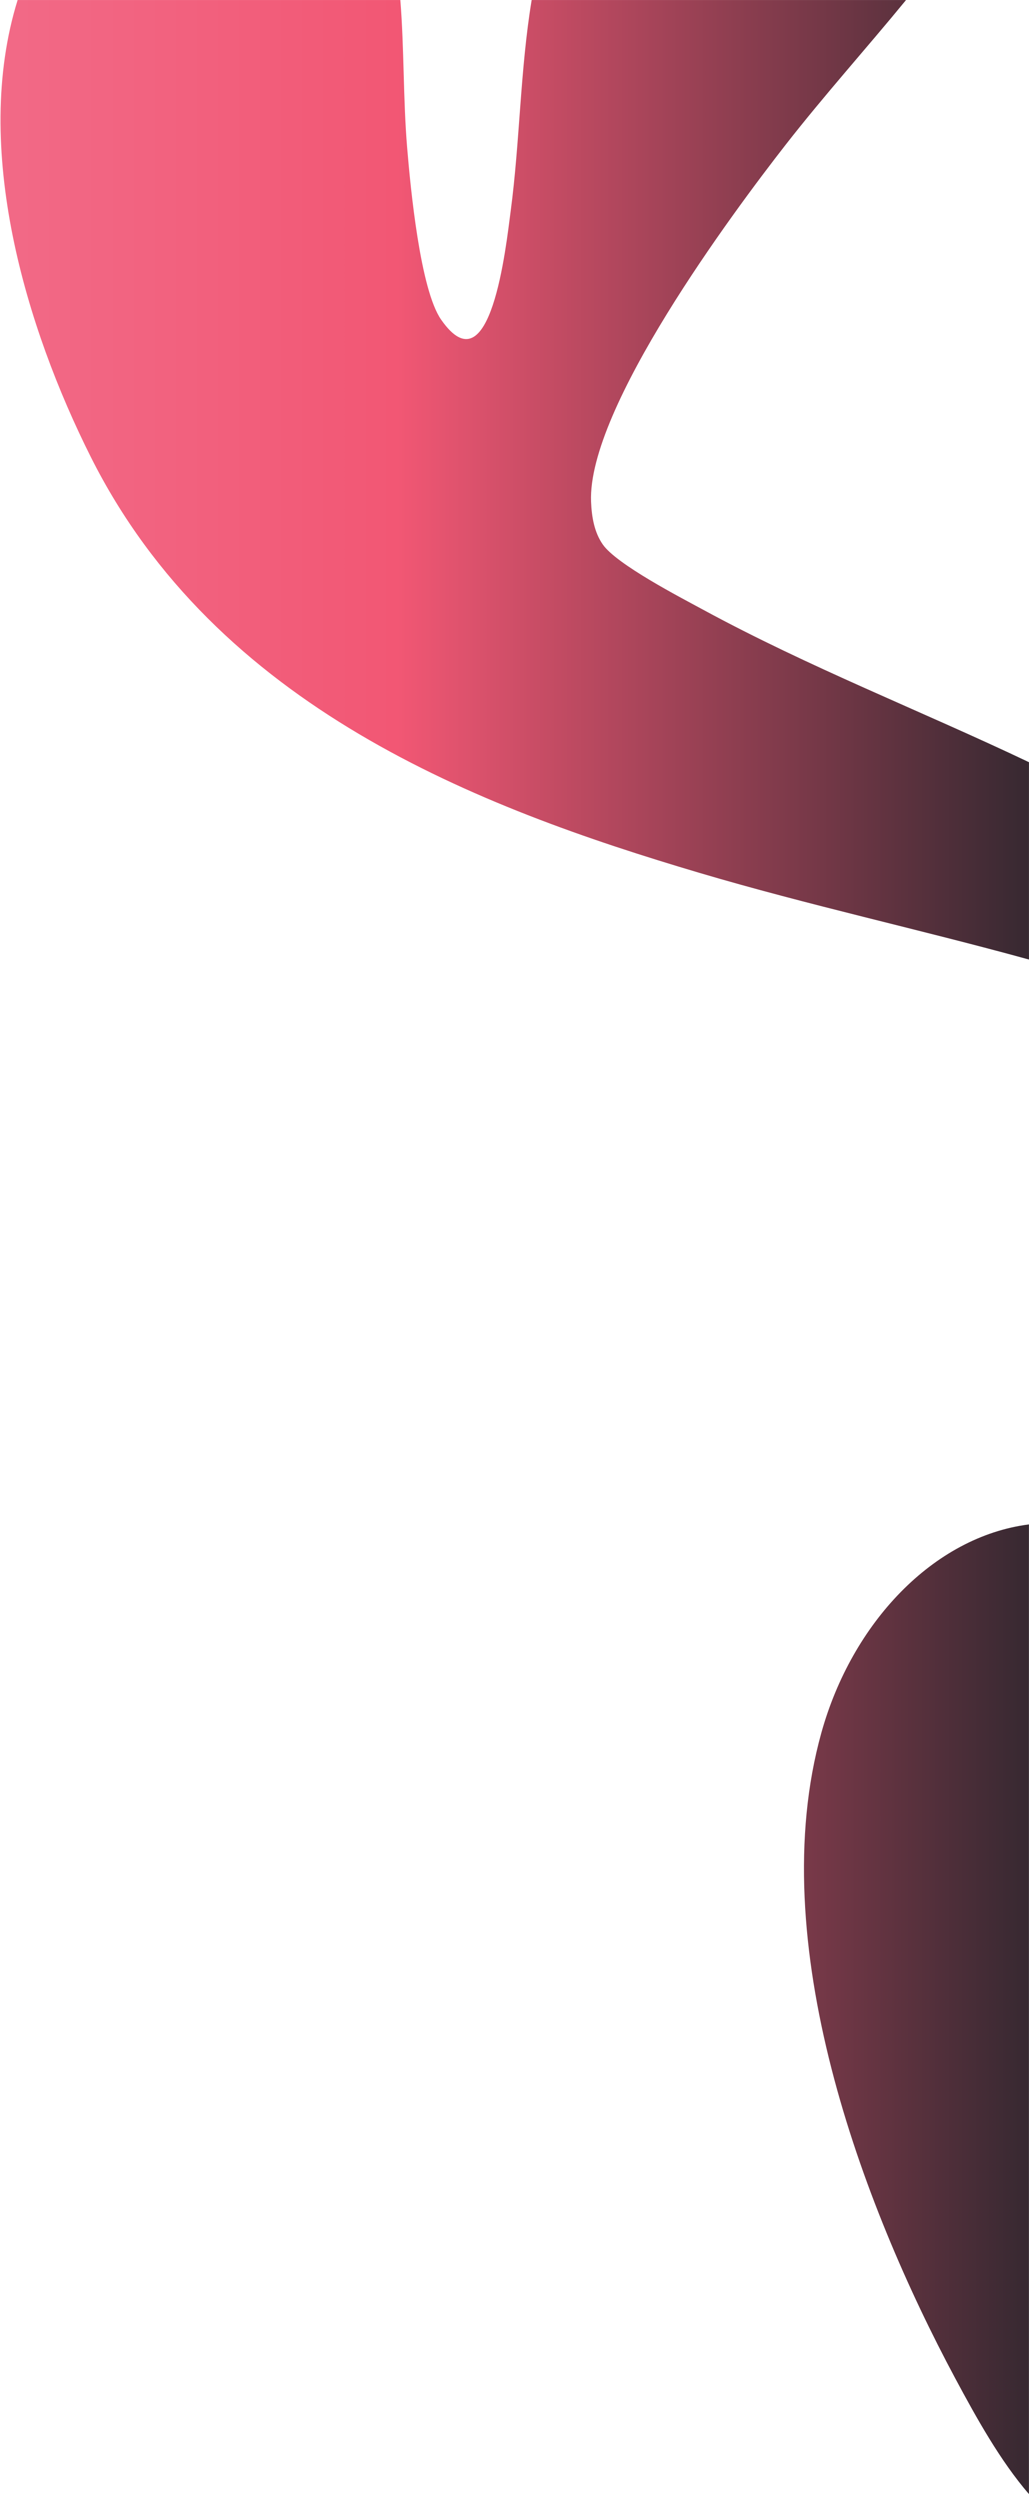 <svg width="133" height="323" viewBox="0 0 133 323" fill="none" xmlns="http://www.w3.org/2000/svg">
<g filter="url(#filter0_n_372_4)">
<path d="M2.273 0.004H51.744C52.249 6.298 52.101 12.756 52.621 19.037C53.062 24.356 54.319 37.425 57.012 41.289C63.422 50.494 65.401 31.825 66.007 27.262C67.199 18.277 67.239 8.936 68.719 0.004L117.107 0.004C111.976 6.263 106.578 12.259 101.569 18.672C94.65 27.539 75.916 52.744 76.396 64.815C76.476 66.82 76.826 68.793 77.917 70.349C79.708 72.917 87.948 77.18 90.866 78.763C104.588 86.214 119.01 91.818 132.996 98.469V123.965C118.83 120.061 104.498 116.94 90.382 112.76C61.775 104.285 27.958 91.353 11.737 59.039C3.385 42.401 -3.678 19.165 2.28 -0.001L2.273 0.004Z" fill="url(#paint0_linear_372_4)"/>
<path d="M132.993 196.935L132.993 322.215C129.298 317.929 126.251 312.456 123.452 307.234C111.395 284.728 98.641 250.845 106.166 223.846C110.113 209.687 120.625 198.531 132.993 196.939V196.935Z" fill="url(#paint1_linear_372_4)"/>
</g>
<defs>
<filter id="filter0_n_372_4" x="0.067" y="0" width="132.929" height="322.215" filterUnits="userSpaceOnUse" color-interpolation-filters="sRGB">
<feFlood flood-opacity="0" result="BackgroundImageFix"/>
<feBlend mode="normal" in="SourceGraphic" in2="BackgroundImageFix" result="shape"/>
<feTurbulence type="fractalNoise" baseFrequency="0.667 0.667" stitchTiles="stitch" numOctaves="3" result="noise" seed="9008" />
<feColorMatrix in="noise" type="luminanceToAlpha" result="alphaNoise" />
<feComponentTransfer in="alphaNoise" result="coloredNoise1">
<feFuncA type="discrete" tableValues="1 1 1 1 1 1 1 1 1 1 1 1 1 1 1 1 1 1 1 1 1 1 1 1 1 1 1 1 1 1 1 1 1 1 1 1 1 1 1 1 1 1 1 1 1 1 1 1 1 1 1 0 0 0 0 0 0 0 0 0 0 0 0 0 0 0 0 0 0 0 0 0 0 0 0 0 0 0 0 0 0 0 0 0 0 0 0 0 0 0 0 0 0 0 0 0 0 0 0 0 "/>
</feComponentTransfer>
<feComposite operator="in" in2="shape" in="coloredNoise1" result="noise1Clipped" />
<feFlood flood-color="rgba(34, 45, 52, 0.25)" result="color1Flood" />
<feComposite operator="in" in2="noise1Clipped" in="color1Flood" result="color1" />
<feMerge result="effect1_noise_372_4">
<feMergeNode in="shape" />
<feMergeNode in="color1" />
</feMerge>
</filter>
<linearGradient id="paint0_linear_372_4" x1="-285.166" y1="826.637" x2="171.992" y2="826.637" gradientUnits="userSpaceOnUse">
<stop offset="0.048" stop-color="#182216"/>
<stop offset="0.202" stop-color="#F2527D"/>
<stop offset="0.462" stop-color="#F285A2"/>
<stop offset="0.736" stop-color="#F25774"/>
<stop offset="0.944" stop-color="#182126"/>
</linearGradient>
<linearGradient id="paint1_linear_372_4" x1="-285.166" y1="826.637" x2="171.992" y2="826.637" gradientUnits="userSpaceOnUse">
<stop offset="0.048" stop-color="#182216"/>
<stop offset="0.202" stop-color="#F2527D"/>
<stop offset="0.462" stop-color="#F285A2"/>
<stop offset="0.736" stop-color="#F25774"/>
<stop offset="0.944" stop-color="#182126"/>
</linearGradient>
</defs>
</svg>
